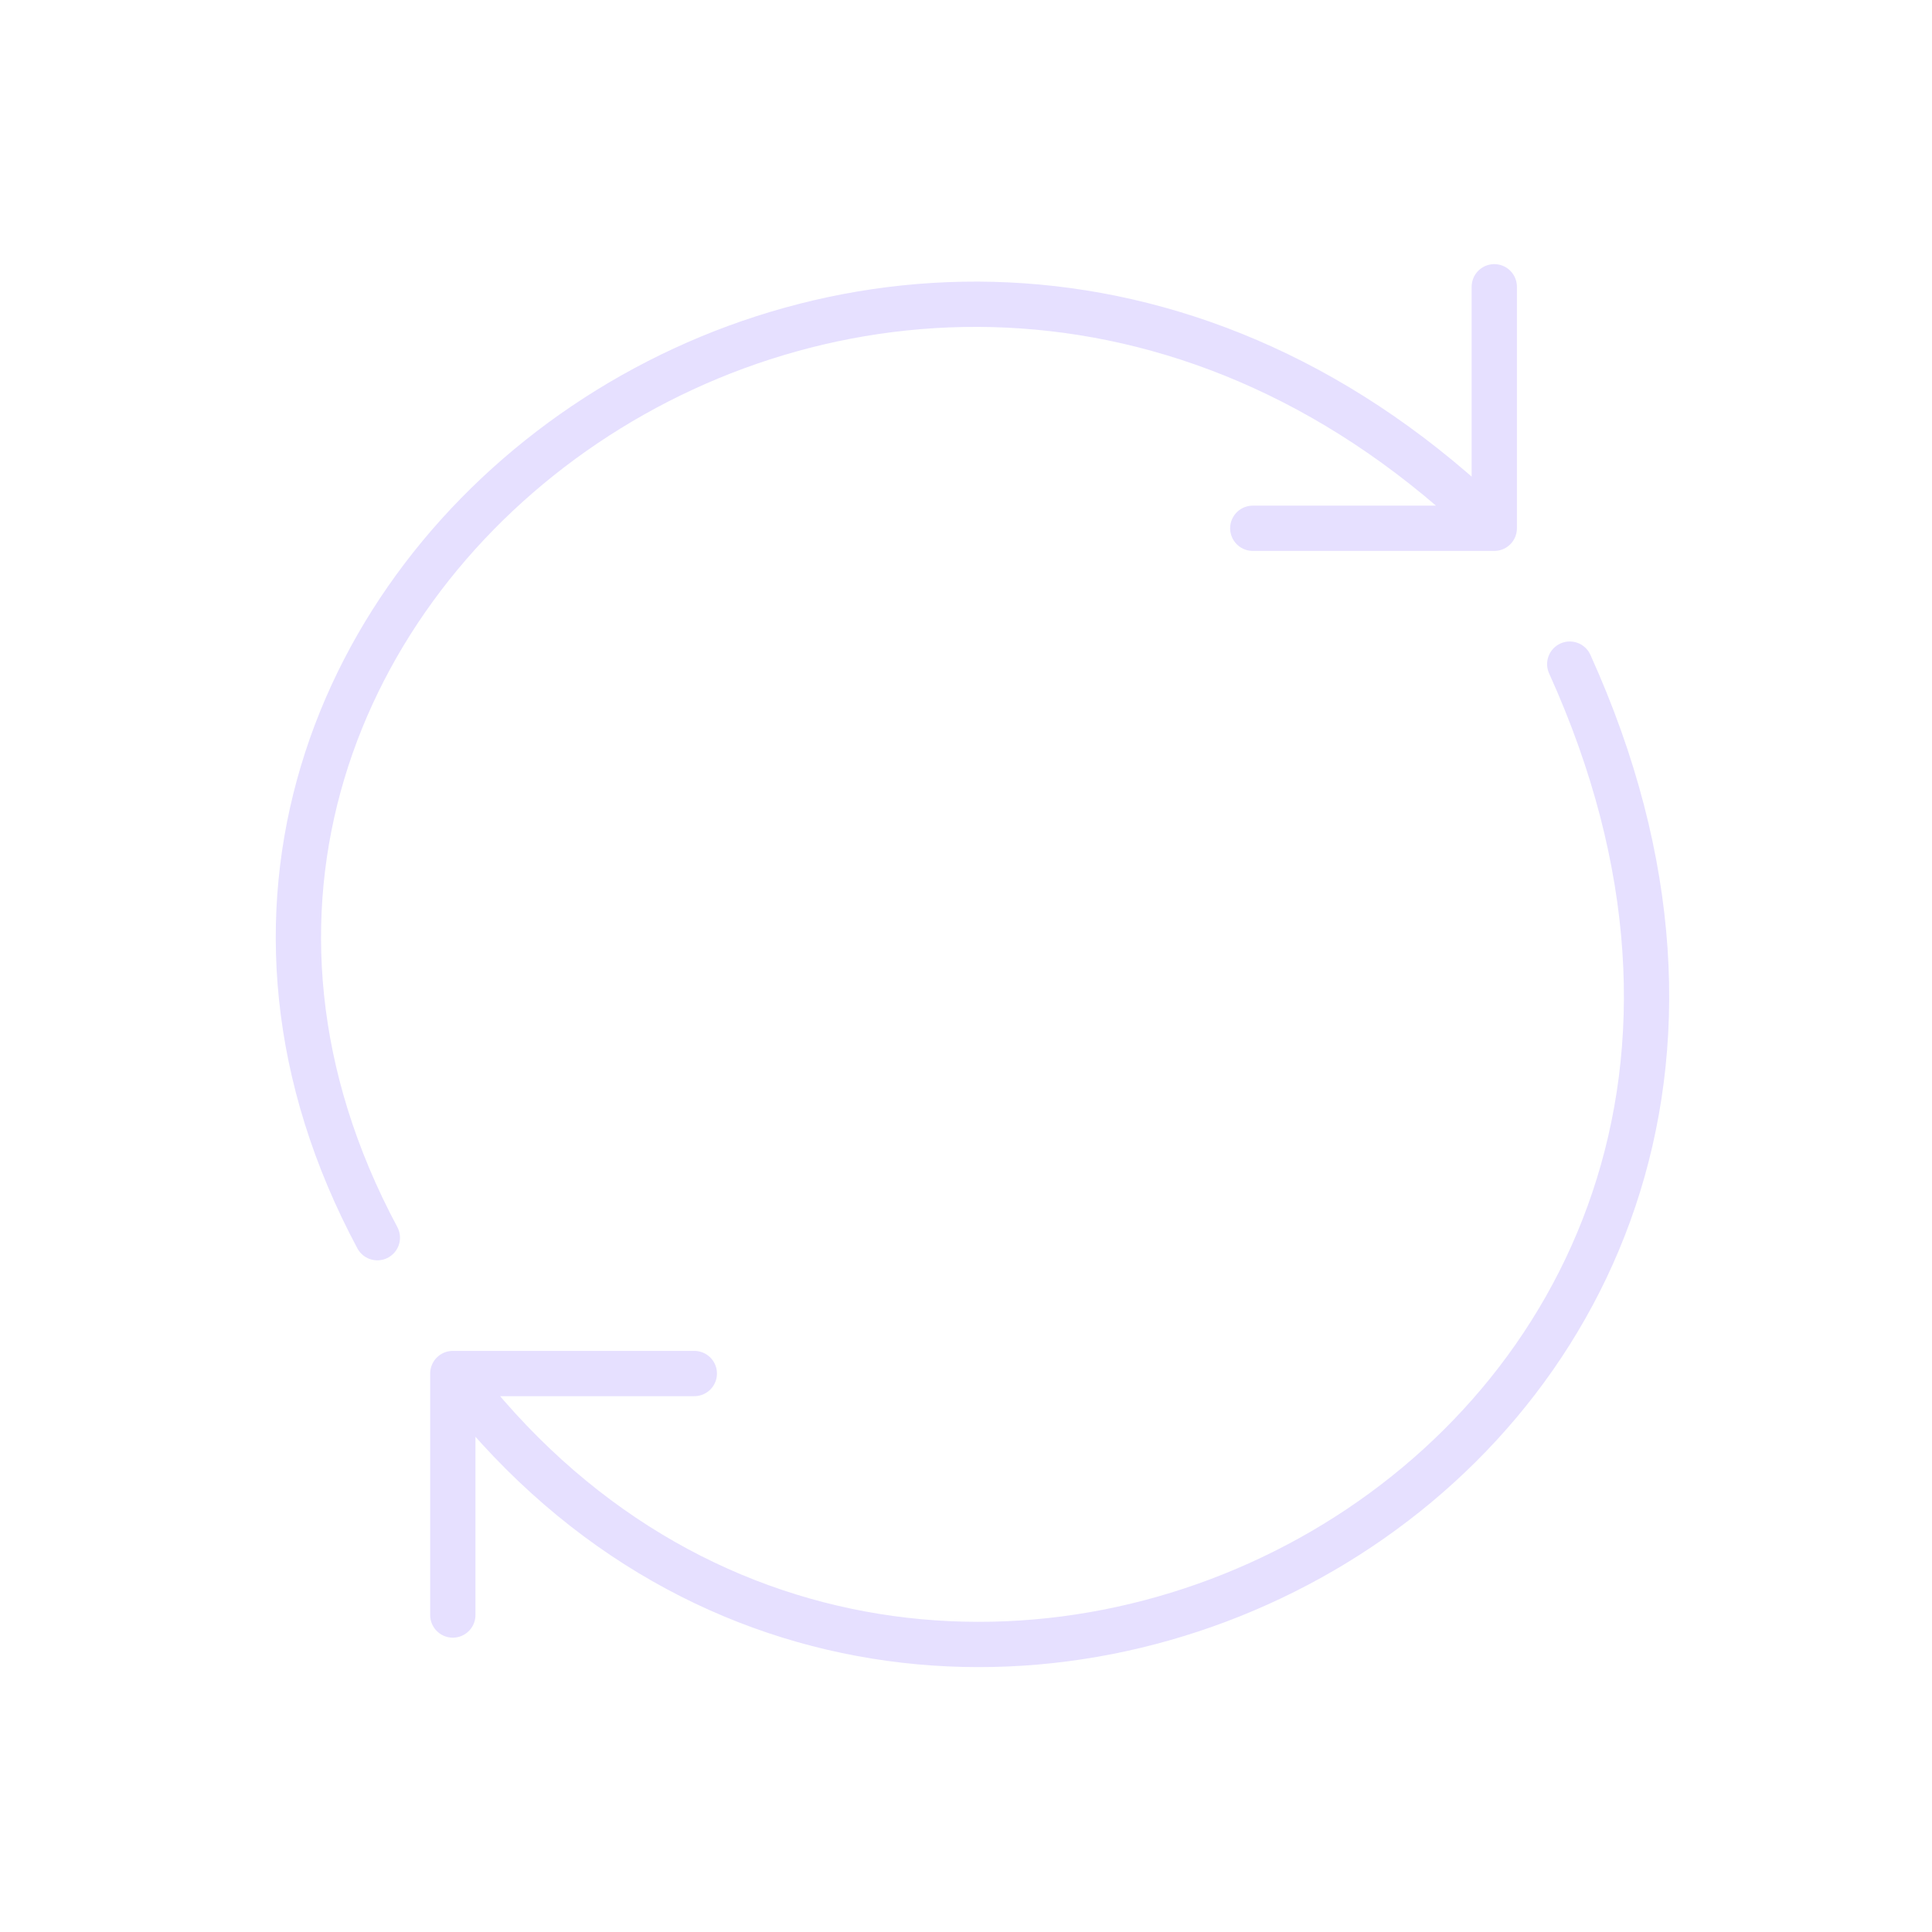 <svg xmlns="http://www.w3.org/2000/svg" viewBox="0 0 128 128" stroke-linecap="round" stroke-linejoin="round" stroke="#E6E0FF" fill="none" stroke-width="3"><path d="M83 35H99V19m0 16C60-3 2 39 25 82m21 9H30v16m0-16c31 41 98 6 74-47"/></svg>
